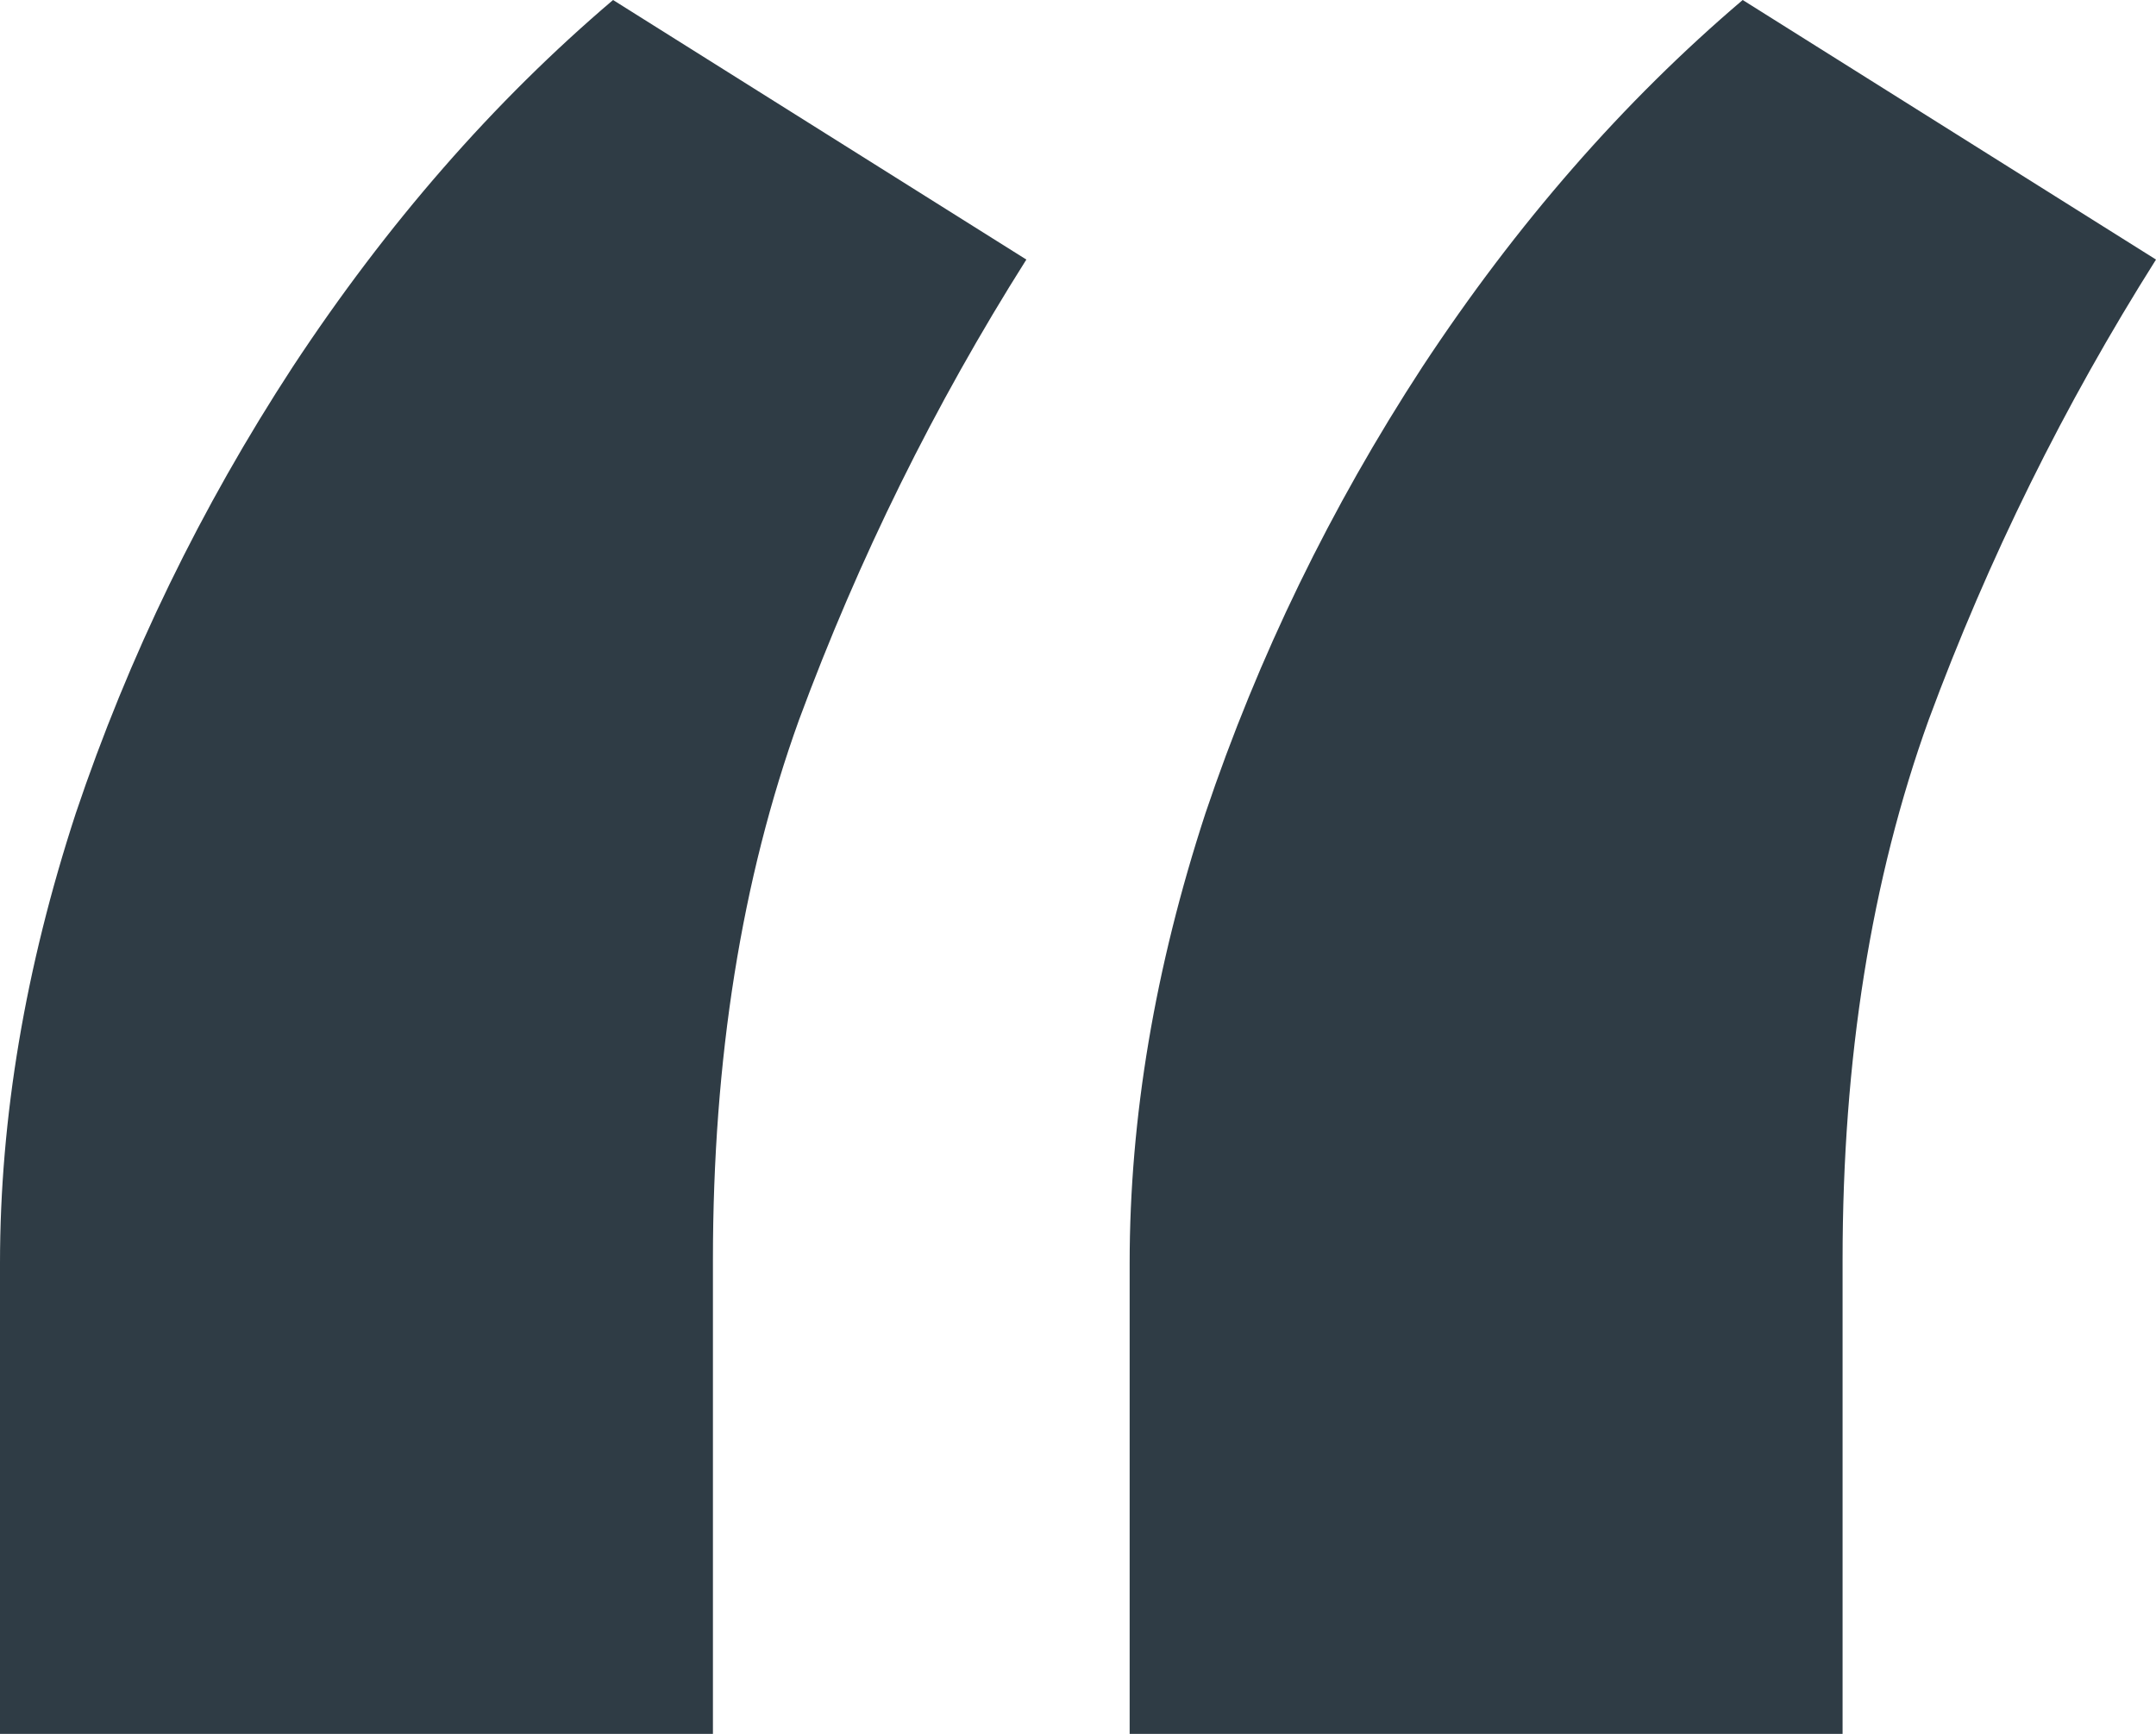 <svg width="46" height="37" viewBox="0 0 46 37" fill="none" xmlns="http://www.w3.org/2000/svg">
<path d="M0 37V26.956C0 23.854 0.539 20.654 1.617 17.355C2.743 14.007 4.286 10.832 6.246 7.828C8.255 4.776 10.533 2.166 13.08 0L21.898 5.539C19.938 8.641 18.322 11.915 17.048 15.361C15.823 18.759 15.211 22.599 15.211 26.882V37H0ZM24.102 37V26.956C24.102 23.854 24.641 20.654 25.719 17.355C26.846 14.007 28.389 10.832 30.348 7.828C32.357 4.776 34.635 2.166 37.182 0L46 5.539C44.041 8.641 42.424 11.915 41.15 15.361C39.925 18.759 39.313 22.599 39.313 26.882V37H24.102Z" fill="#2F3C45"/>
</svg>
